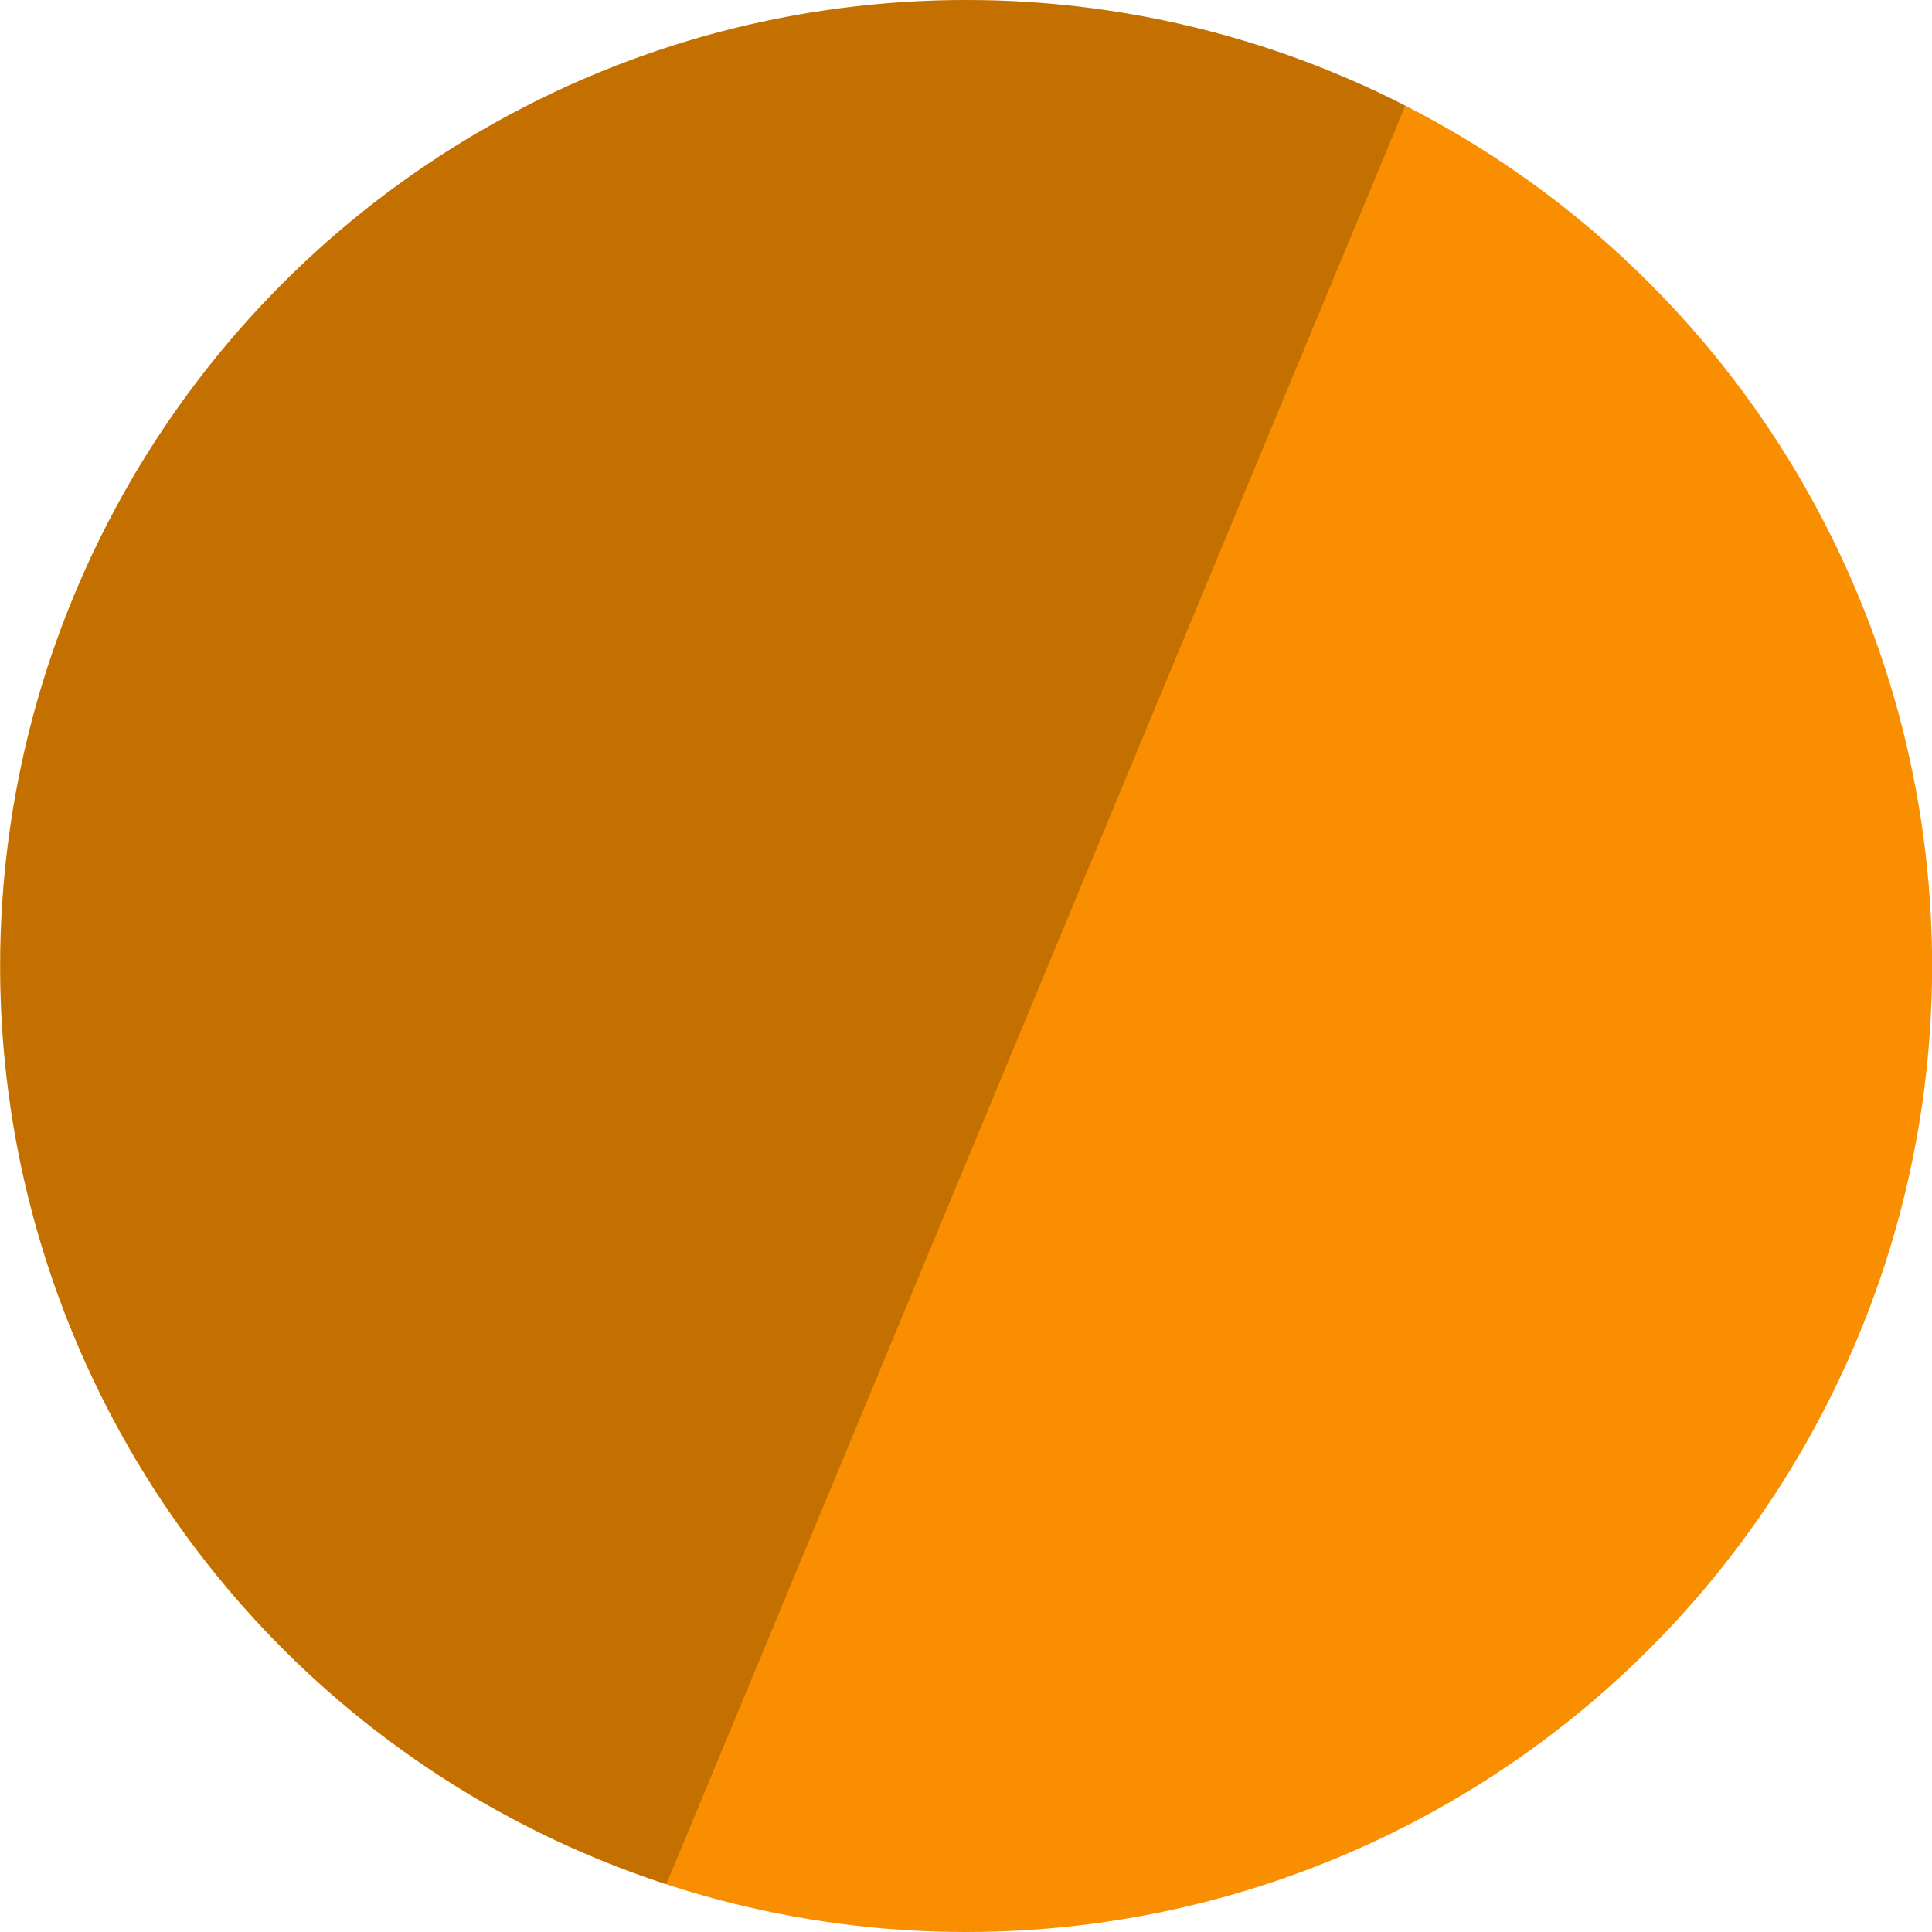 <svg xmlns="http://www.w3.org/2000/svg" width="18" height="18" viewBox="0 0 18 18">
  <g fill="none" fill-rule="evenodd">
    <circle cx="9.001" cy="9" r="9" fill="#F98E00" fill-rule="nonzero"/>
    <path fill="#261900" fill-rule="nonzero" d="M9.002,8.8817842e-16 C4.578,0 0.81,3.216 0.115,7.585 C-0.581,11.954 2.003,16.181 6.208,17.555 L13.093,0.984 C11.827,0.336 10.424,-0.001 9.002,8.8817842e-16 Z" opacity=".25"/>
  </g>
</svg>
